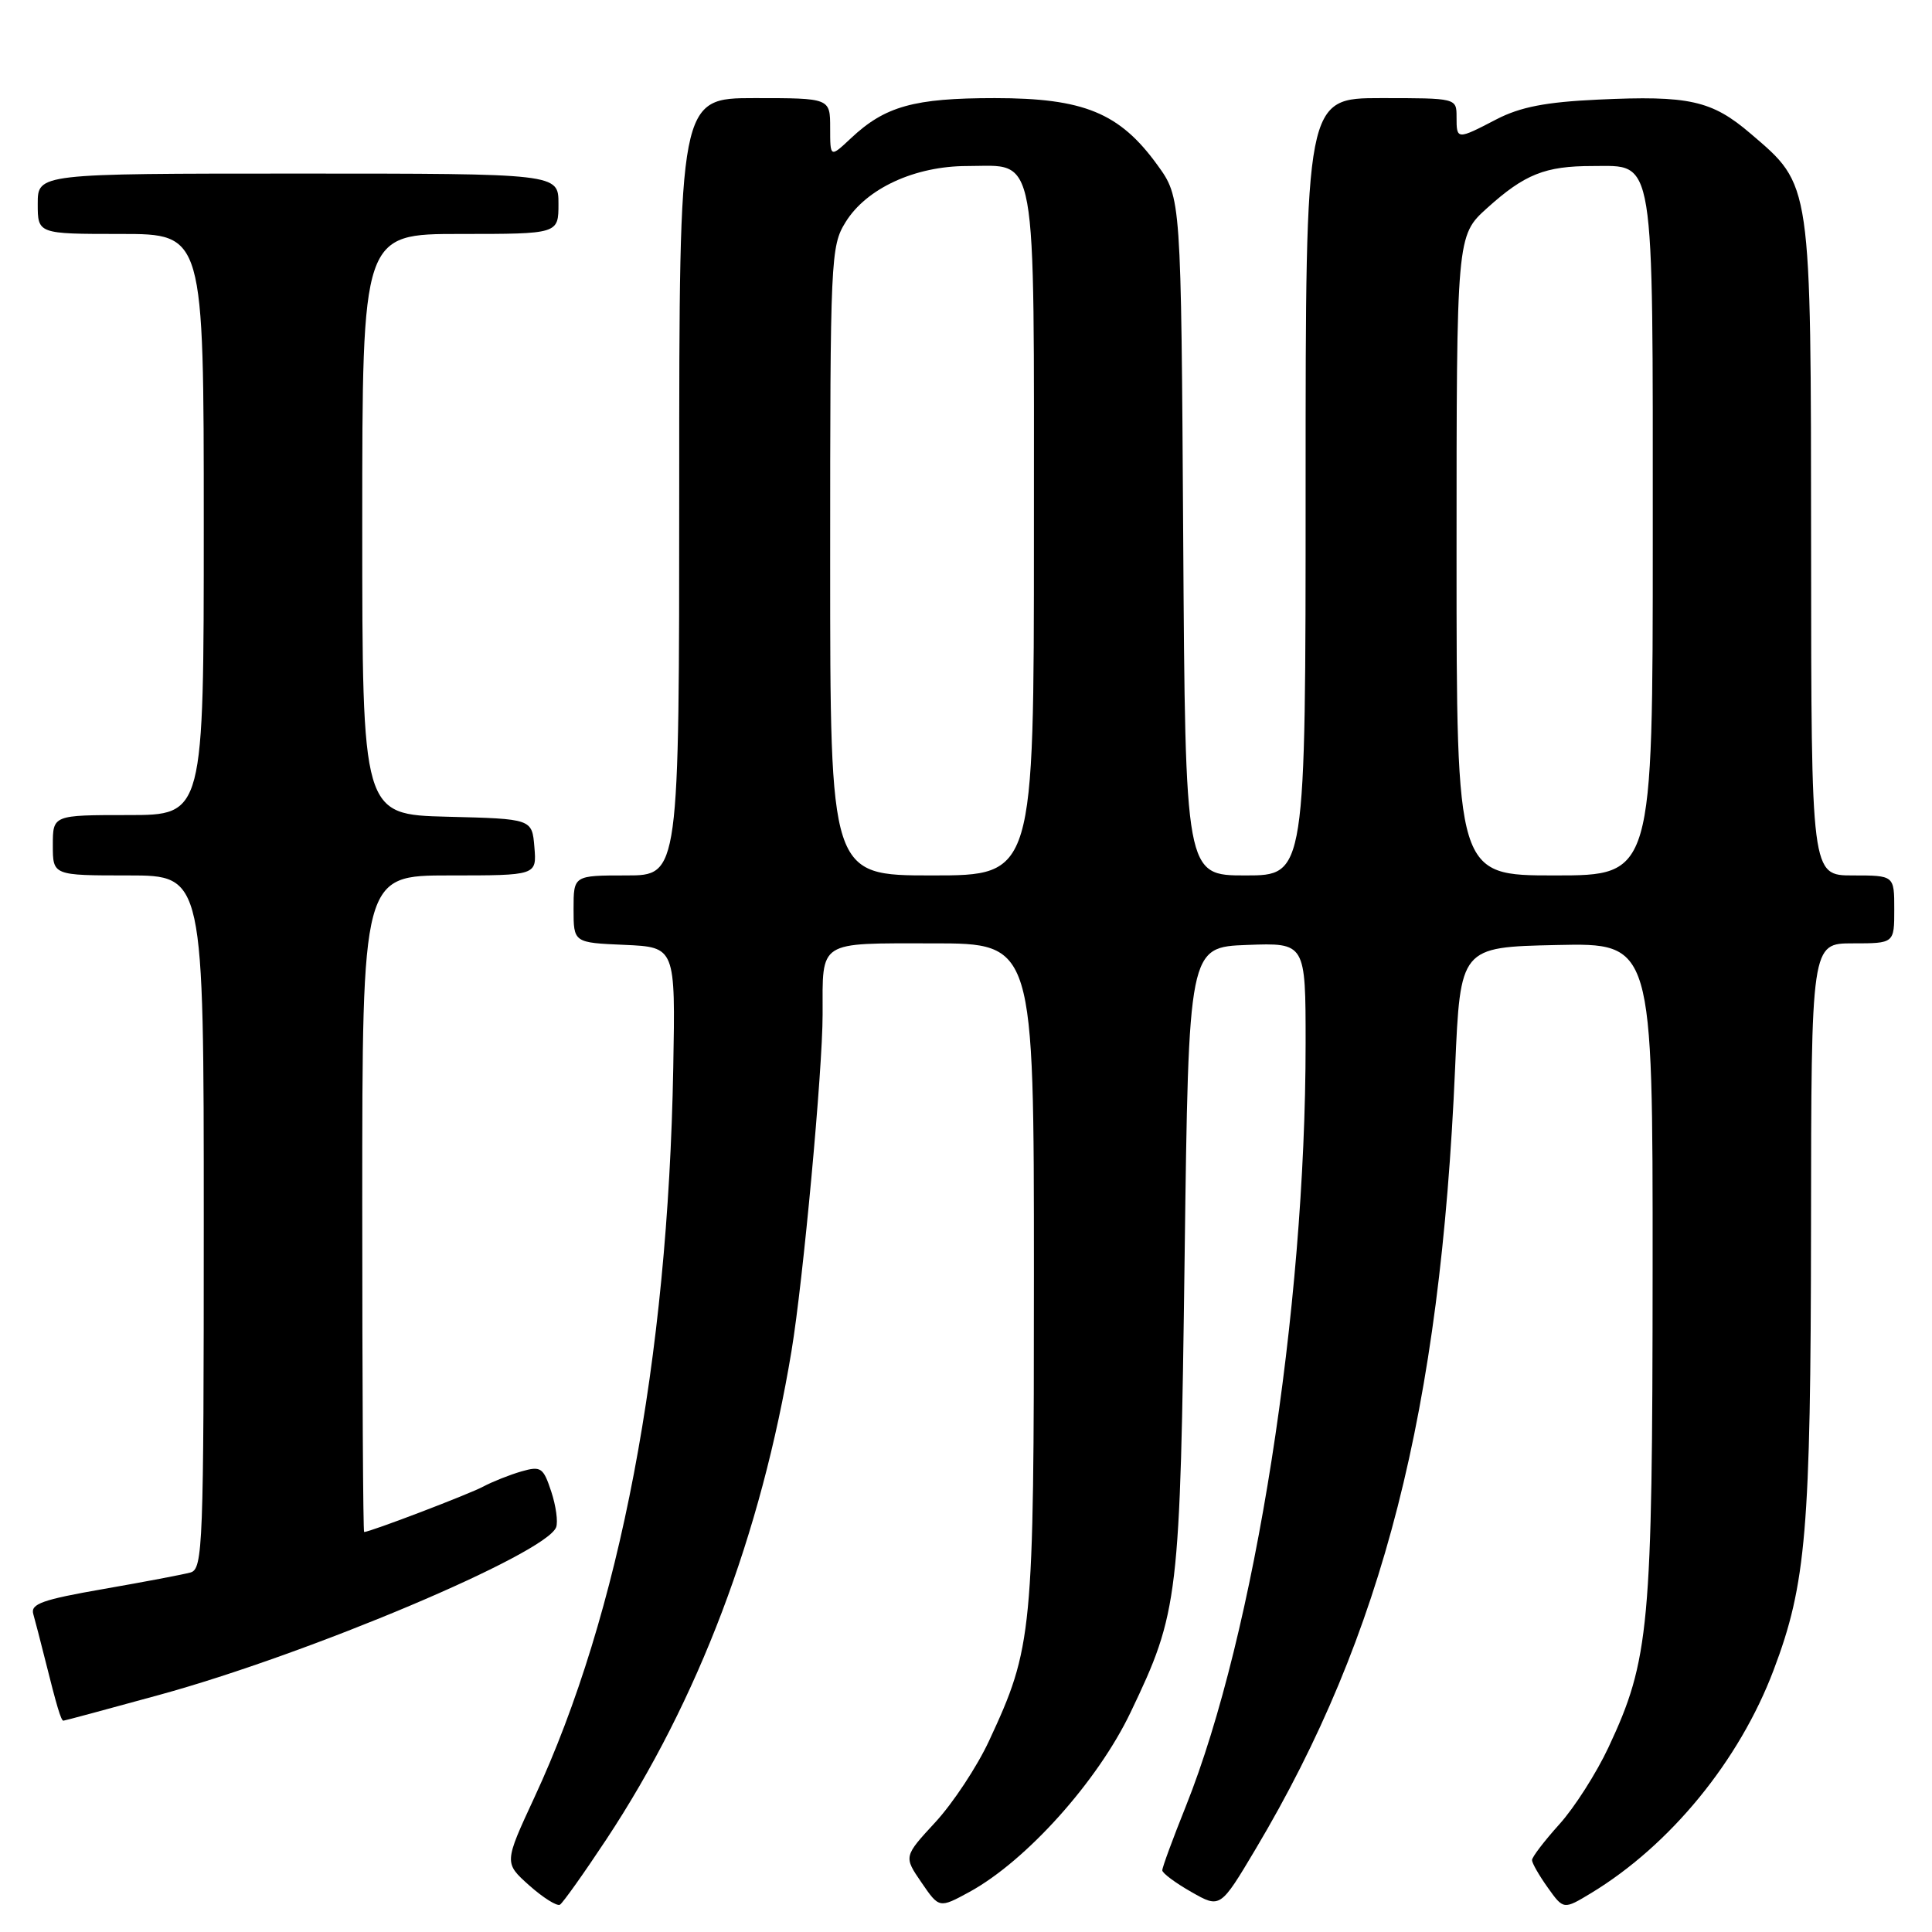 <?xml version="1.0" encoding="UTF-8" standalone="no"?>
<!DOCTYPE svg PUBLIC "-//W3C//DTD SVG 1.1//EN" "http://www.w3.org/Graphics/SVG/1.1/DTD/svg11.dtd" >
<svg xmlns="http://www.w3.org/2000/svg" xmlns:xlink="http://www.w3.org/1999/xlink" version="1.1" viewBox="0 0 256 256">
 <g >
 <path fill="currentColor"
d=" M 80.35 243.72 C 92.52 225.30 100.85 203.34 104.88 179.00 C 106.42 169.72 109.00 141.81 109.00 134.42 C 109.00 124.53 108.27 125.00 123.61 125.00 C 137.00 125.00 137.00 125.00 137.00 168.79 C 137.00 216.57 136.84 218.23 131.05 230.68 C 129.47 234.08 126.27 238.92 123.96 241.43 C 119.74 246.00 119.74 246.00 122.10 249.44 C 124.45 252.87 124.45 252.87 128.46 250.69 C 135.99 246.57 145.45 236.03 149.82 226.87 C 156.19 213.55 156.37 211.95 156.97 166.50 C 157.50 125.50 157.50 125.50 165.25 125.21 C 173.00 124.92 173.00 124.92 173.00 138.26 C 173.00 173.61 166.26 216.53 157.13 239.34 C 155.41 243.63 154.00 247.45 154.01 247.83 C 154.01 248.20 155.74 249.49 157.85 250.69 C 161.69 252.88 161.69 252.88 166.40 244.97 C 183.28 216.59 190.85 186.91 192.81 141.50 C 193.50 125.50 193.50 125.50 206.25 125.22 C 219.00 124.94 219.00 124.94 218.98 168.22 C 218.96 215.63 218.57 219.92 213.13 231.54 C 211.53 234.95 208.60 239.55 206.61 241.74 C 204.63 243.94 203.00 246.07 203.00 246.47 C 203.00 246.87 203.94 248.51 205.09 250.12 C 207.18 253.05 207.18 253.05 210.84 250.84 C 221.32 244.48 230.47 233.31 235.01 221.30 C 239.33 209.90 239.93 202.79 239.97 162.75 C 240.00 125.00 240.00 125.00 245.50 125.00 C 251.00 125.00 251.00 125.00 251.00 120.50 C 251.00 116.00 251.00 116.00 245.50 116.00 C 240.00 116.00 240.00 116.00 239.98 72.75 C 239.95 23.75 240.08 24.65 231.97 17.71 C 226.82 13.30 223.81 12.63 211.72 13.20 C 204.81 13.52 201.44 14.18 198.29 15.81 C 193.04 18.54 193.00 18.54 193.00 15.50 C 193.00 13.00 193.00 13.00 183.00 13.00 C 173.00 13.00 173.00 13.00 173.00 64.50 C 173.00 116.00 173.00 116.00 165.03 116.00 C 157.06 116.00 157.06 116.00 156.78 71.10 C 156.50 26.19 156.50 26.19 153.35 21.85 C 148.35 14.95 143.60 13.00 131.81 13.00 C 121.11 13.00 117.27 14.07 112.75 18.32 C 110.00 20.90 110.00 20.90 110.00 16.95 C 110.00 13.00 110.00 13.00 100.00 13.00 C 90.00 13.00 90.00 13.00 90.00 64.50 C 90.00 116.00 90.00 116.00 83.00 116.00 C 76.00 116.00 76.00 116.00 76.00 120.45 C 76.00 124.91 76.00 124.91 82.75 125.20 C 89.50 125.50 89.50 125.50 89.21 141.50 C 88.50 180.38 82.14 213.78 70.81 238.17 C 66.79 246.84 66.79 246.84 70.13 249.83 C 71.98 251.47 73.81 252.62 74.20 252.38 C 74.59 252.13 77.36 248.24 80.35 243.72 Z  M 21.08 224.59 C 40.98 219.14 72.34 205.89 73.69 202.37 C 73.96 201.66 73.67 199.53 73.04 197.63 C 71.99 194.45 71.67 194.23 69.09 194.97 C 67.54 195.42 65.27 196.32 64.03 196.98 C 62.13 198.00 49.02 203.00 48.25 203.00 C 48.11 203.00 48.00 183.43 48.00 159.50 C 48.00 116.00 48.00 116.00 59.56 116.00 C 71.12 116.00 71.12 116.00 70.81 112.25 C 70.50 108.50 70.50 108.50 59.25 108.22 C 48.00 107.93 48.00 107.93 48.00 69.47 C 48.00 31.00 48.00 31.00 61.00 31.00 C 74.00 31.00 74.00 31.00 74.00 27.00 C 74.00 23.00 74.00 23.00 39.50 23.00 C 5.00 23.00 5.00 23.00 5.00 27.00 C 5.00 31.00 5.00 31.00 16.00 31.00 C 27.00 31.00 27.00 31.00 27.00 69.50 C 27.00 108.00 27.00 108.00 17.00 108.00 C 7.00 108.00 7.00 108.00 7.00 112.00 C 7.00 116.00 7.00 116.00 17.00 116.00 C 27.00 116.00 27.00 116.00 27.00 161.93 C 27.00 204.82 26.88 207.90 25.25 208.36 C 24.29 208.63 19.10 209.61 13.72 210.55 C 5.62 211.96 4.02 212.52 4.41 213.87 C 4.67 214.77 5.38 217.53 6.00 220.00 C 7.52 226.09 8.09 228.00 8.40 228.00 C 8.54 228.00 14.25 226.47 21.08 224.59 Z  M 110.00 74.37 C 110.00 34.22 110.07 32.62 112.04 29.44 C 114.80 24.96 121.23 22.00 128.16 22.00 C 137.57 22.00 137.00 18.88 137.00 70.83 C 137.00 116.00 137.00 116.00 123.50 116.00 C 110.00 116.00 110.00 116.00 110.00 74.37 Z  M 193.00 73.62 C 193.00 31.23 193.00 31.23 197.05 27.57 C 202.03 23.08 204.73 22.00 211.01 22.00 C 219.35 22.00 219.00 19.83 219.00 71.22 C 219.00 116.00 219.00 116.00 206.00 116.00 C 193.00 116.00 193.00 116.00 193.00 73.62 Z "/>
</g>
</svg>